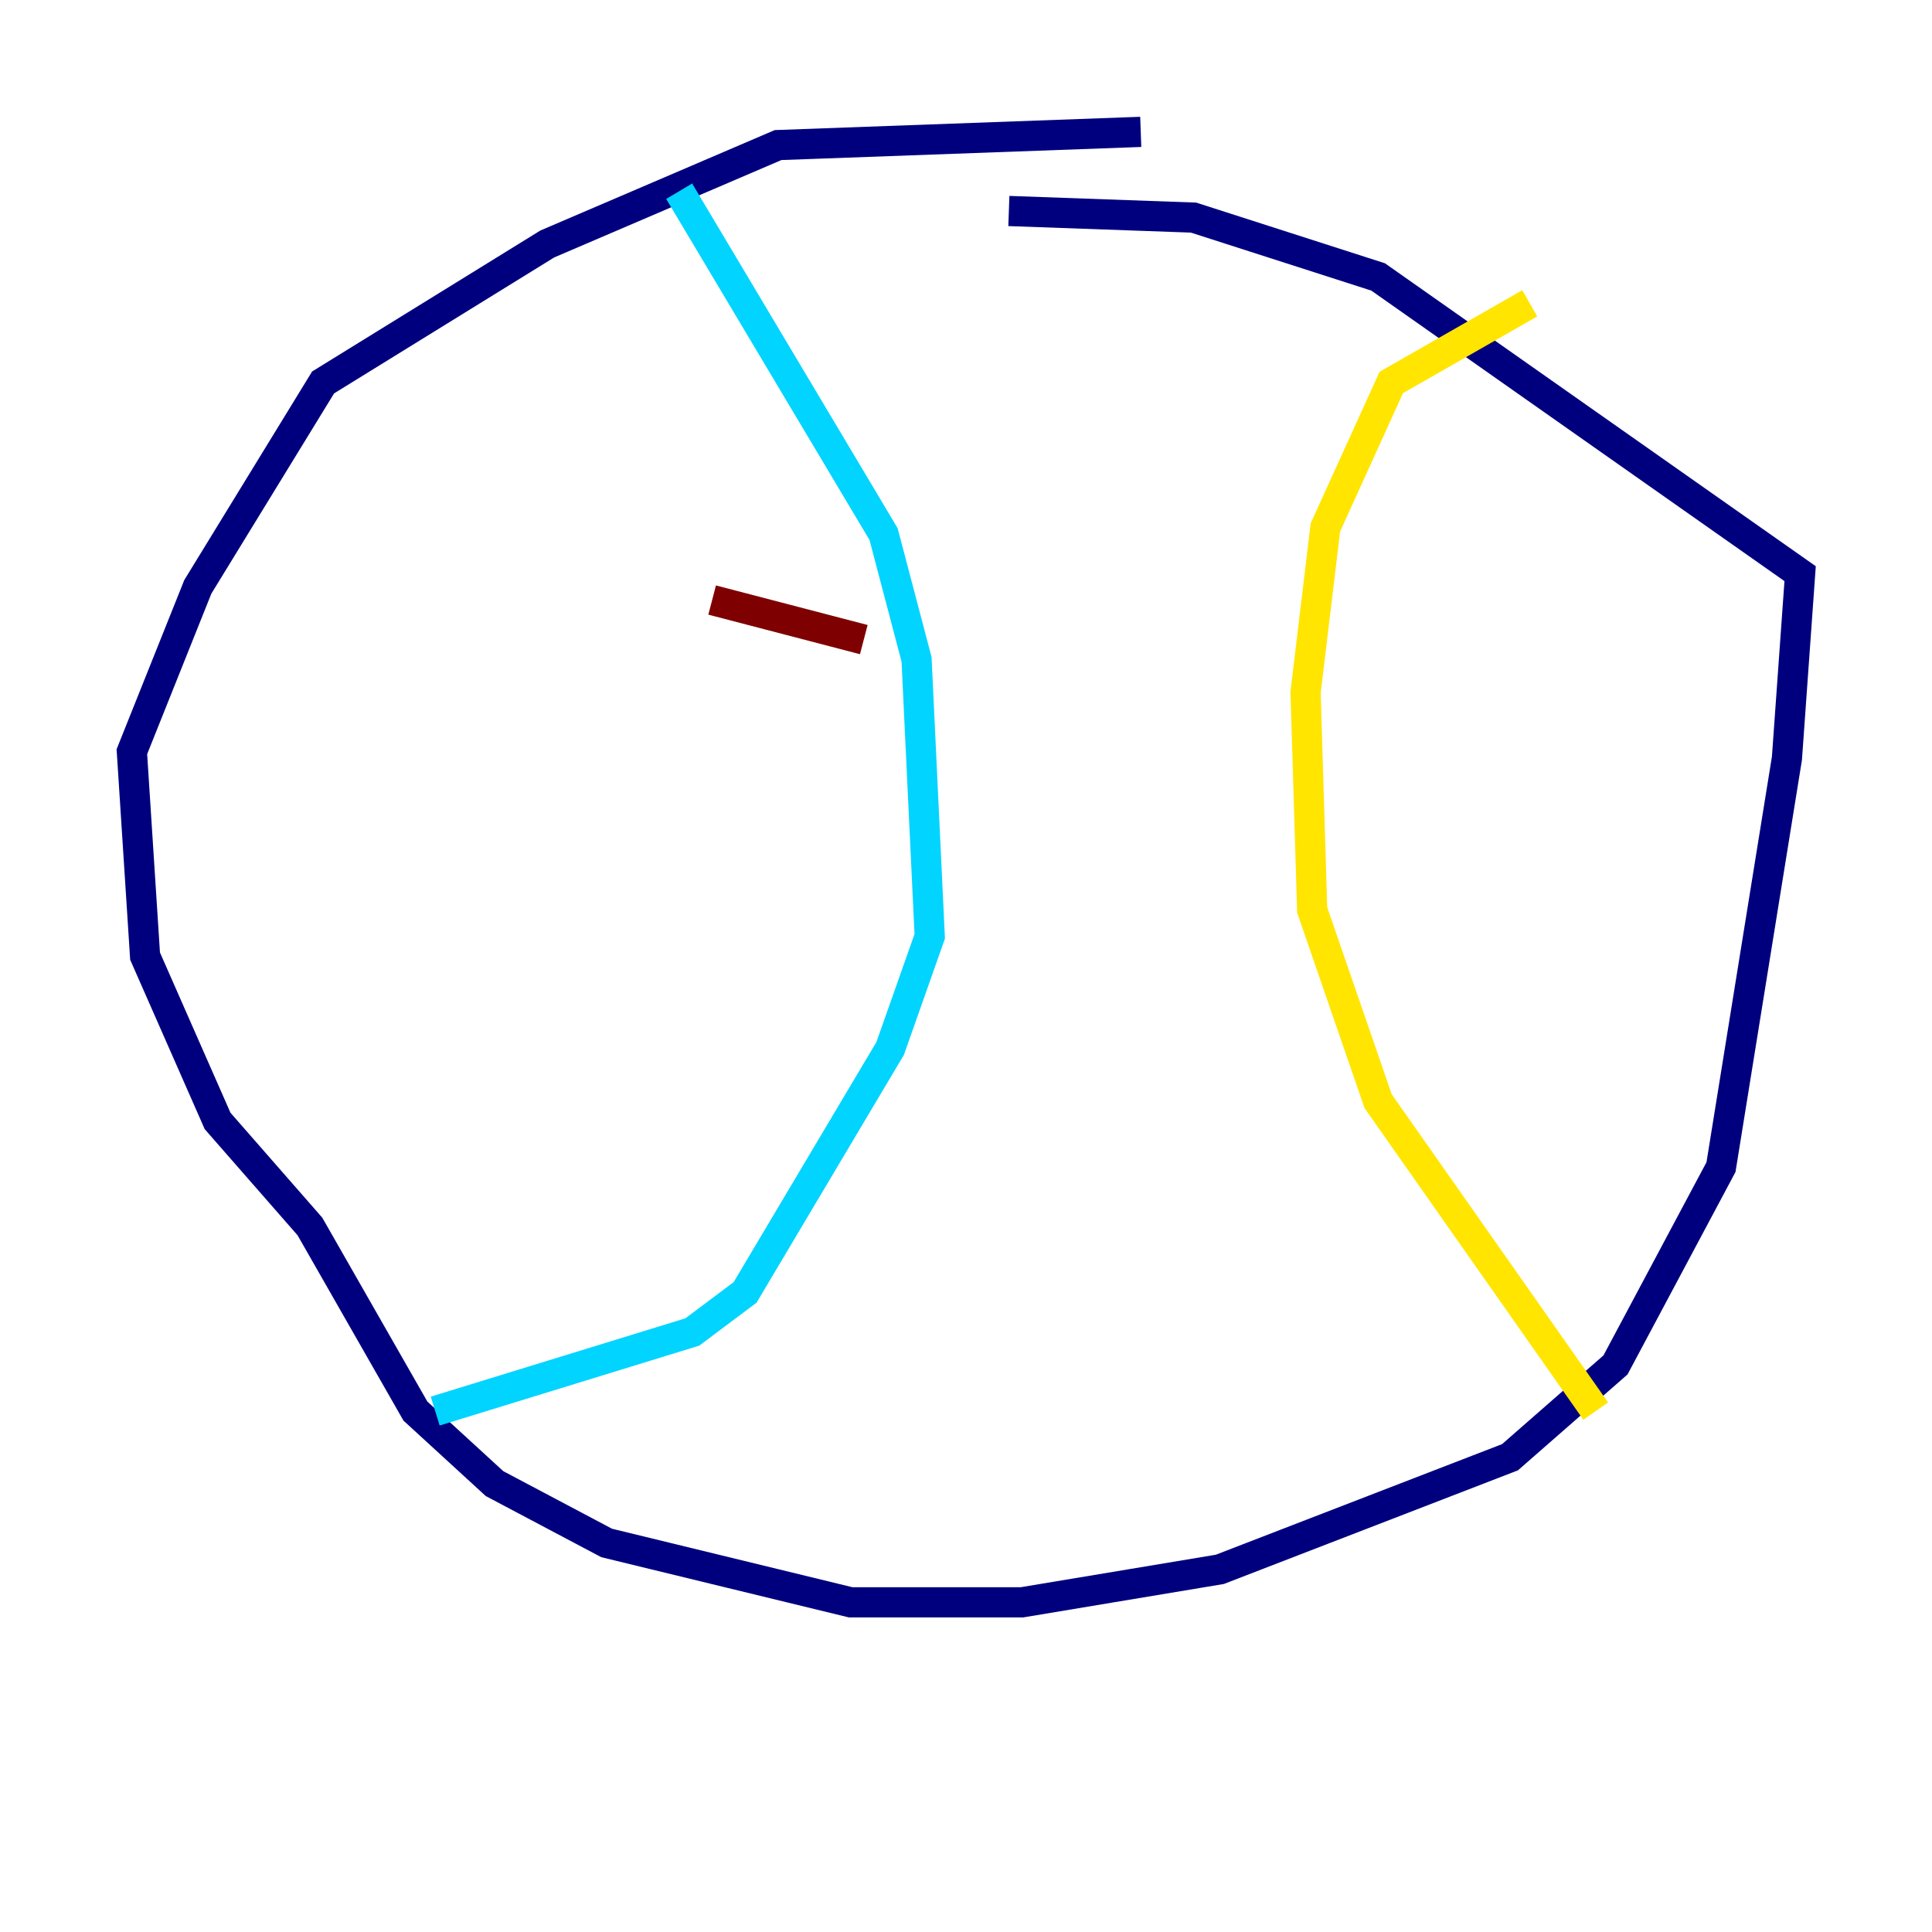 <?xml version="1.0" encoding="utf-8" ?>
<svg baseProfile="tiny" height="128" version="1.2" viewBox="0,0,128,128" width="128" xmlns="http://www.w3.org/2000/svg" xmlns:ev="http://www.w3.org/2001/xml-events" xmlns:xlink="http://www.w3.org/1999/xlink"><defs /><polyline fill="none" points="75.577,8.737 51.55,9.611 36.259,16.164 21.406,25.338 13.106,38.88 8.737,49.802 9.611,63.345 14.416,74.266 20.532,81.256 27.522,93.488 32.764,98.293 40.191,102.225 56.355,106.157 67.713,106.157 80.819,103.973 100.041,96.546 107.031,90.43 114.02,77.324 118.389,50.239 119.263,38.007 91.304,18.348 79.072,14.416 66.84,13.979" stroke="#00007f" stroke-width="2" /><polyline fill="none" points="44.997,12.669 58.539,35.386 60.724,43.686 61.597,62.034 58.976,69.461 49.365,85.625 45.87,88.246 28.833,93.488" stroke="#00d4ff" stroke-width="2" /><polyline fill="none" points="101.352,20.096 92.177,25.338 87.809,34.949 86.498,45.87 86.935,60.287 91.304,72.956 105.72,93.488" stroke="#ffe500" stroke-width="2" /><polyline fill="none" points="47.181,39.754 57.229,42.375" stroke="#7f0000" stroke-width="2" /></svg>